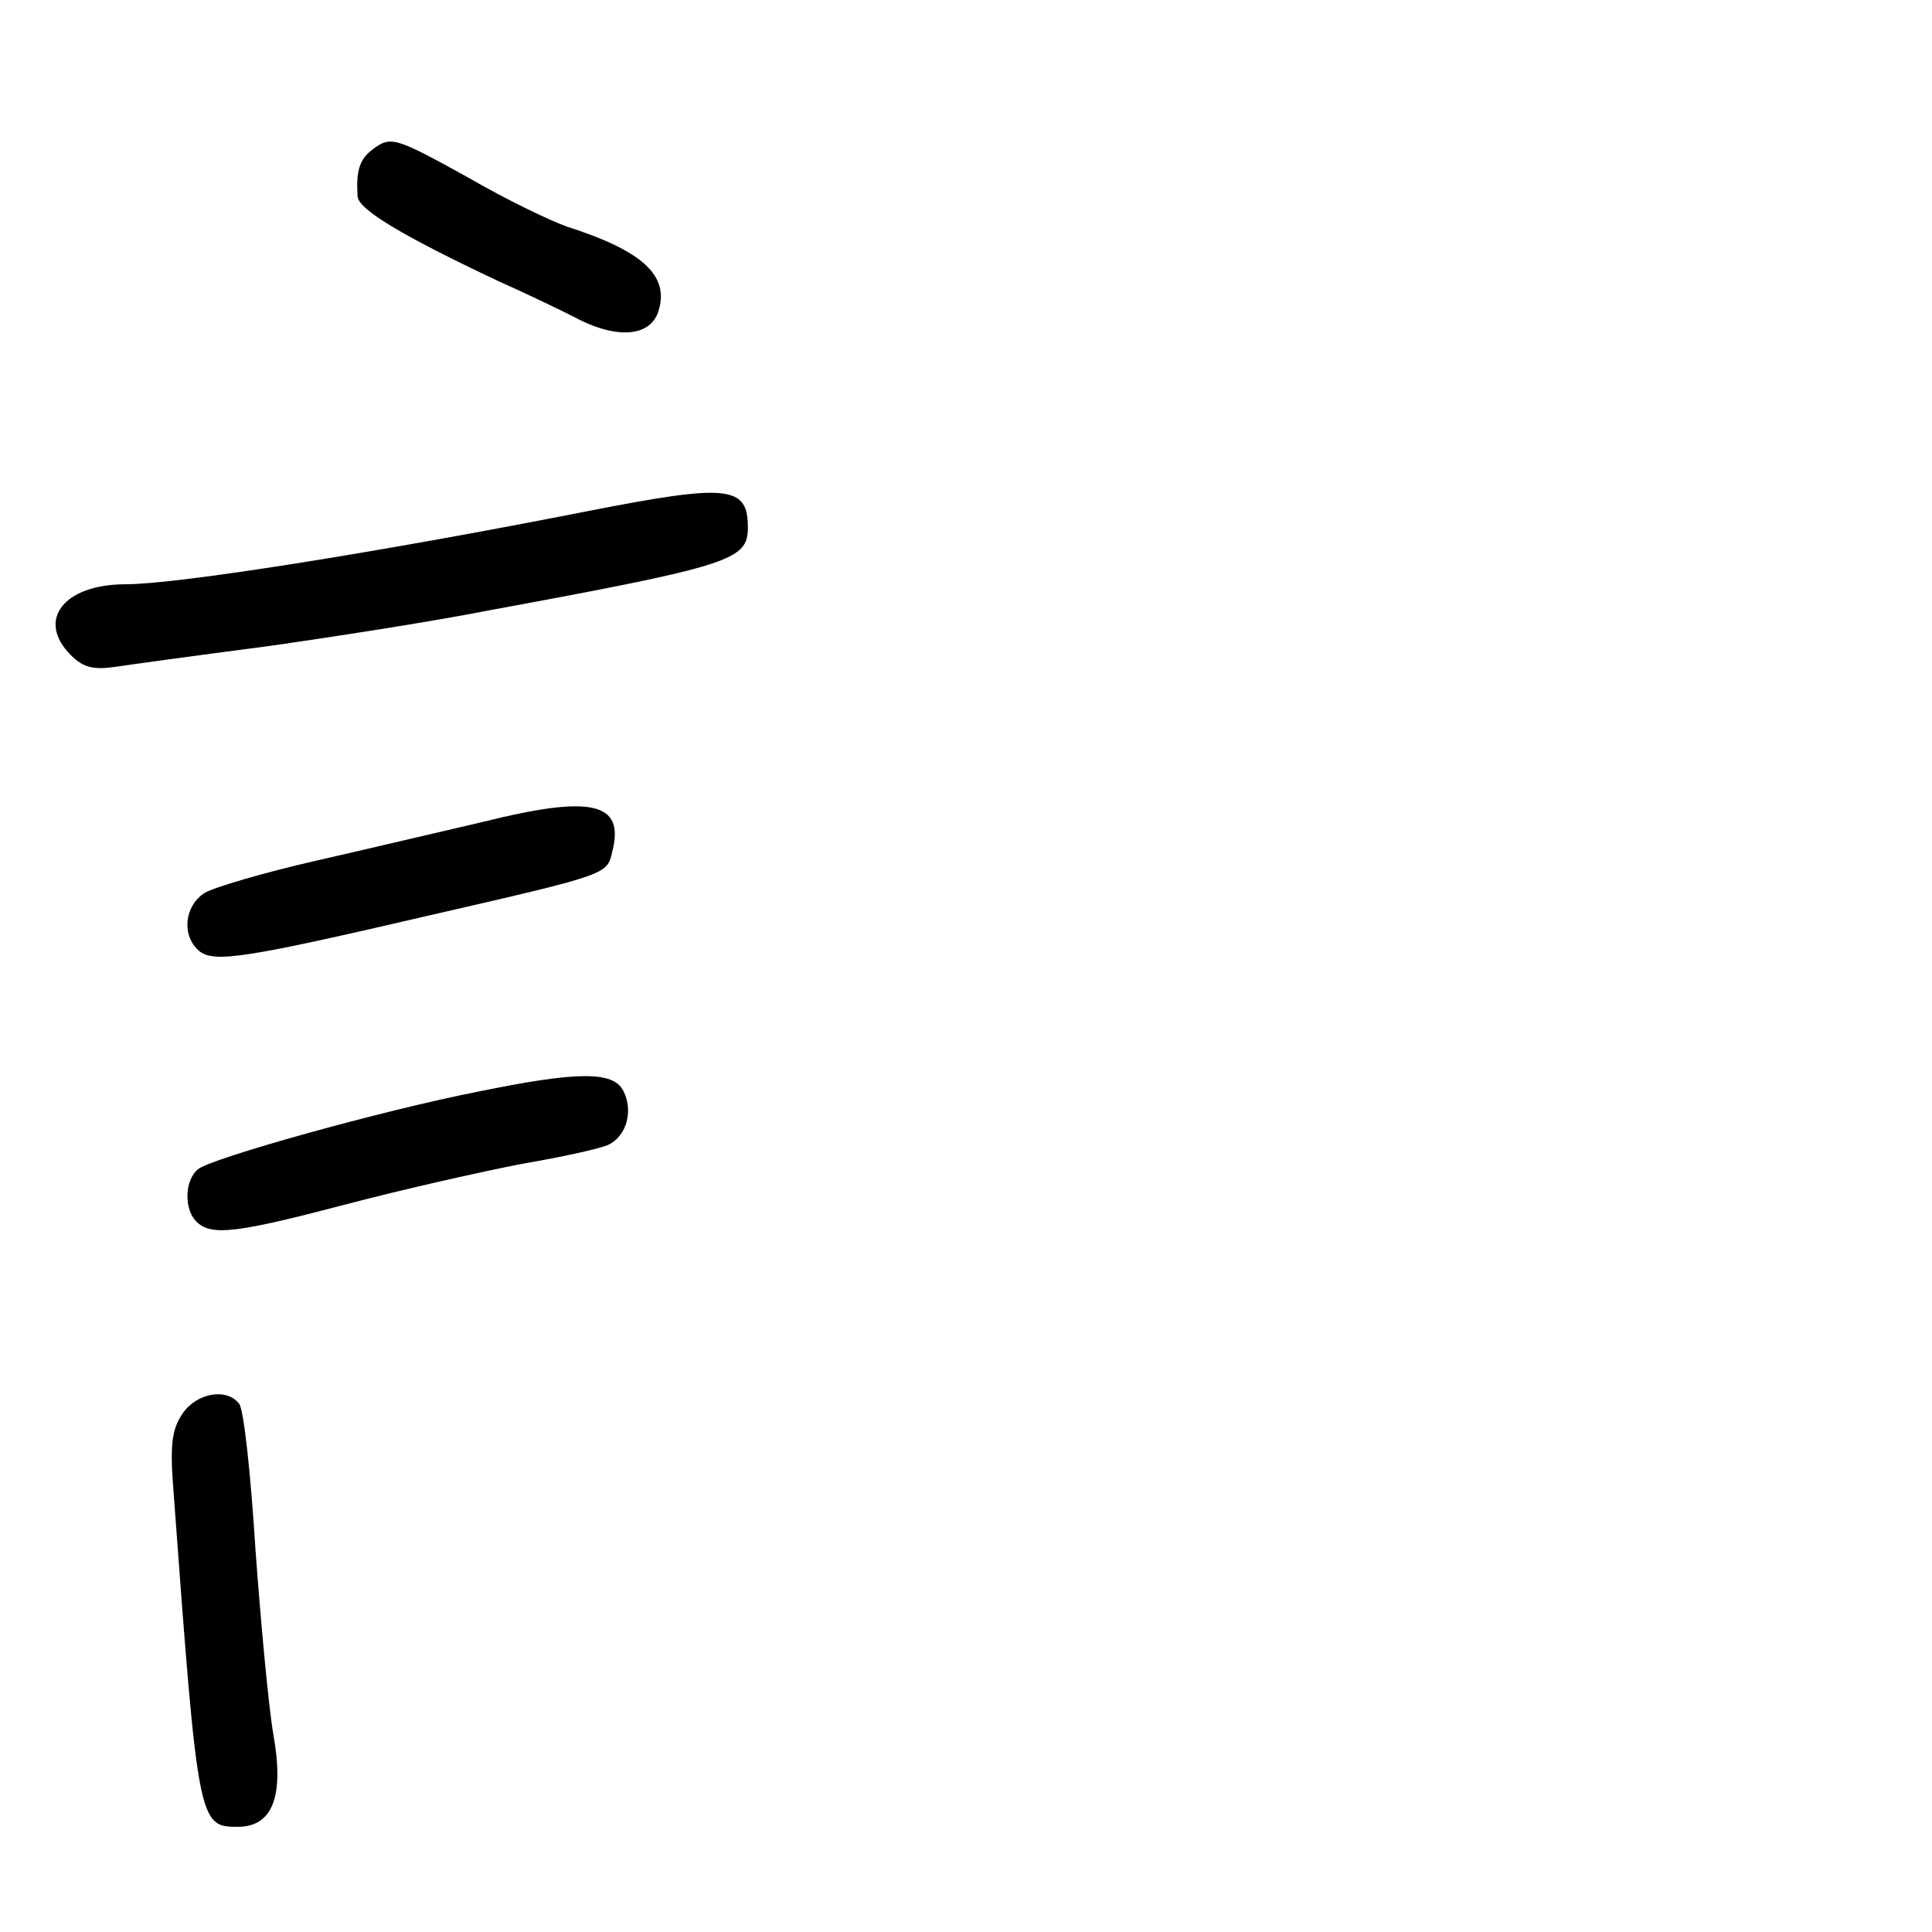 <?xml version="1.0" standalone="no"?>
<!DOCTYPE svg PUBLIC "-//W3C//DTD SVG 20010904//EN"
 "http://www.w3.org/TR/2001/REC-SVG-20010904/DTD/svg10.dtd">
<svg version="1.0" xmlns="http://www.w3.org/2000/svg"
 width="248pt" height="248pt" viewBox="0 0 248 248"
 preserveAspectRatio="xMidYMid meet">
<g transform="translate(0,248) scale(0.1,-0.1)"
fill="#000000" stroke="none">
<path d="M478 2288 c-17 -13 -21 -28 -19 -60 1 -17 58 -51 181 -109 36 -16 84
-39 107 -51 48 -23 88 -19 98 12 15 46 -20 78 -117 109 -20 7 -77 34 -125 62
-96 53 -101 55 -125 37z"/>
<path d="M755 1824 c-274 -54 -528 -94 -594 -94 -79 0 -115 -46 -70 -91 16
-16 29 -19 57 -15 20 3 107 15 192 26 85 12 214 32 285 46 315 58 335 65 335
107 0 54 -26 56 -205 21z"/>
<path d="M620 1425 c-52 -12 -149 -35 -215 -50 -66 -15 -130 -34 -142 -41 -27
-17 -30 -56 -7 -75 19 -15 59 -9 291 45 235 54 232 53 239 83 16 63 -26 73
-166 38z"/>
<path d="M615 1079 c-123 -24 -345 -86 -361 -100 -17 -14 -18 -51 -2 -67 19
-19 51 -15 192 22 72 19 174 42 226 52 52 9 103 20 112 25 23 12 31 44 18 69
-13 25 -58 25 -185 -1z"/>
<path d="M234 665 c-14 -21 -16 -41 -11 -103 31 -422 32 -427 82 -427 45 0 60
39 46 118 -6 34 -16 141 -23 237 -6 96 -15 181 -21 188 -16 21 -55 14 -73 -13z"/>
</g>
</svg>
